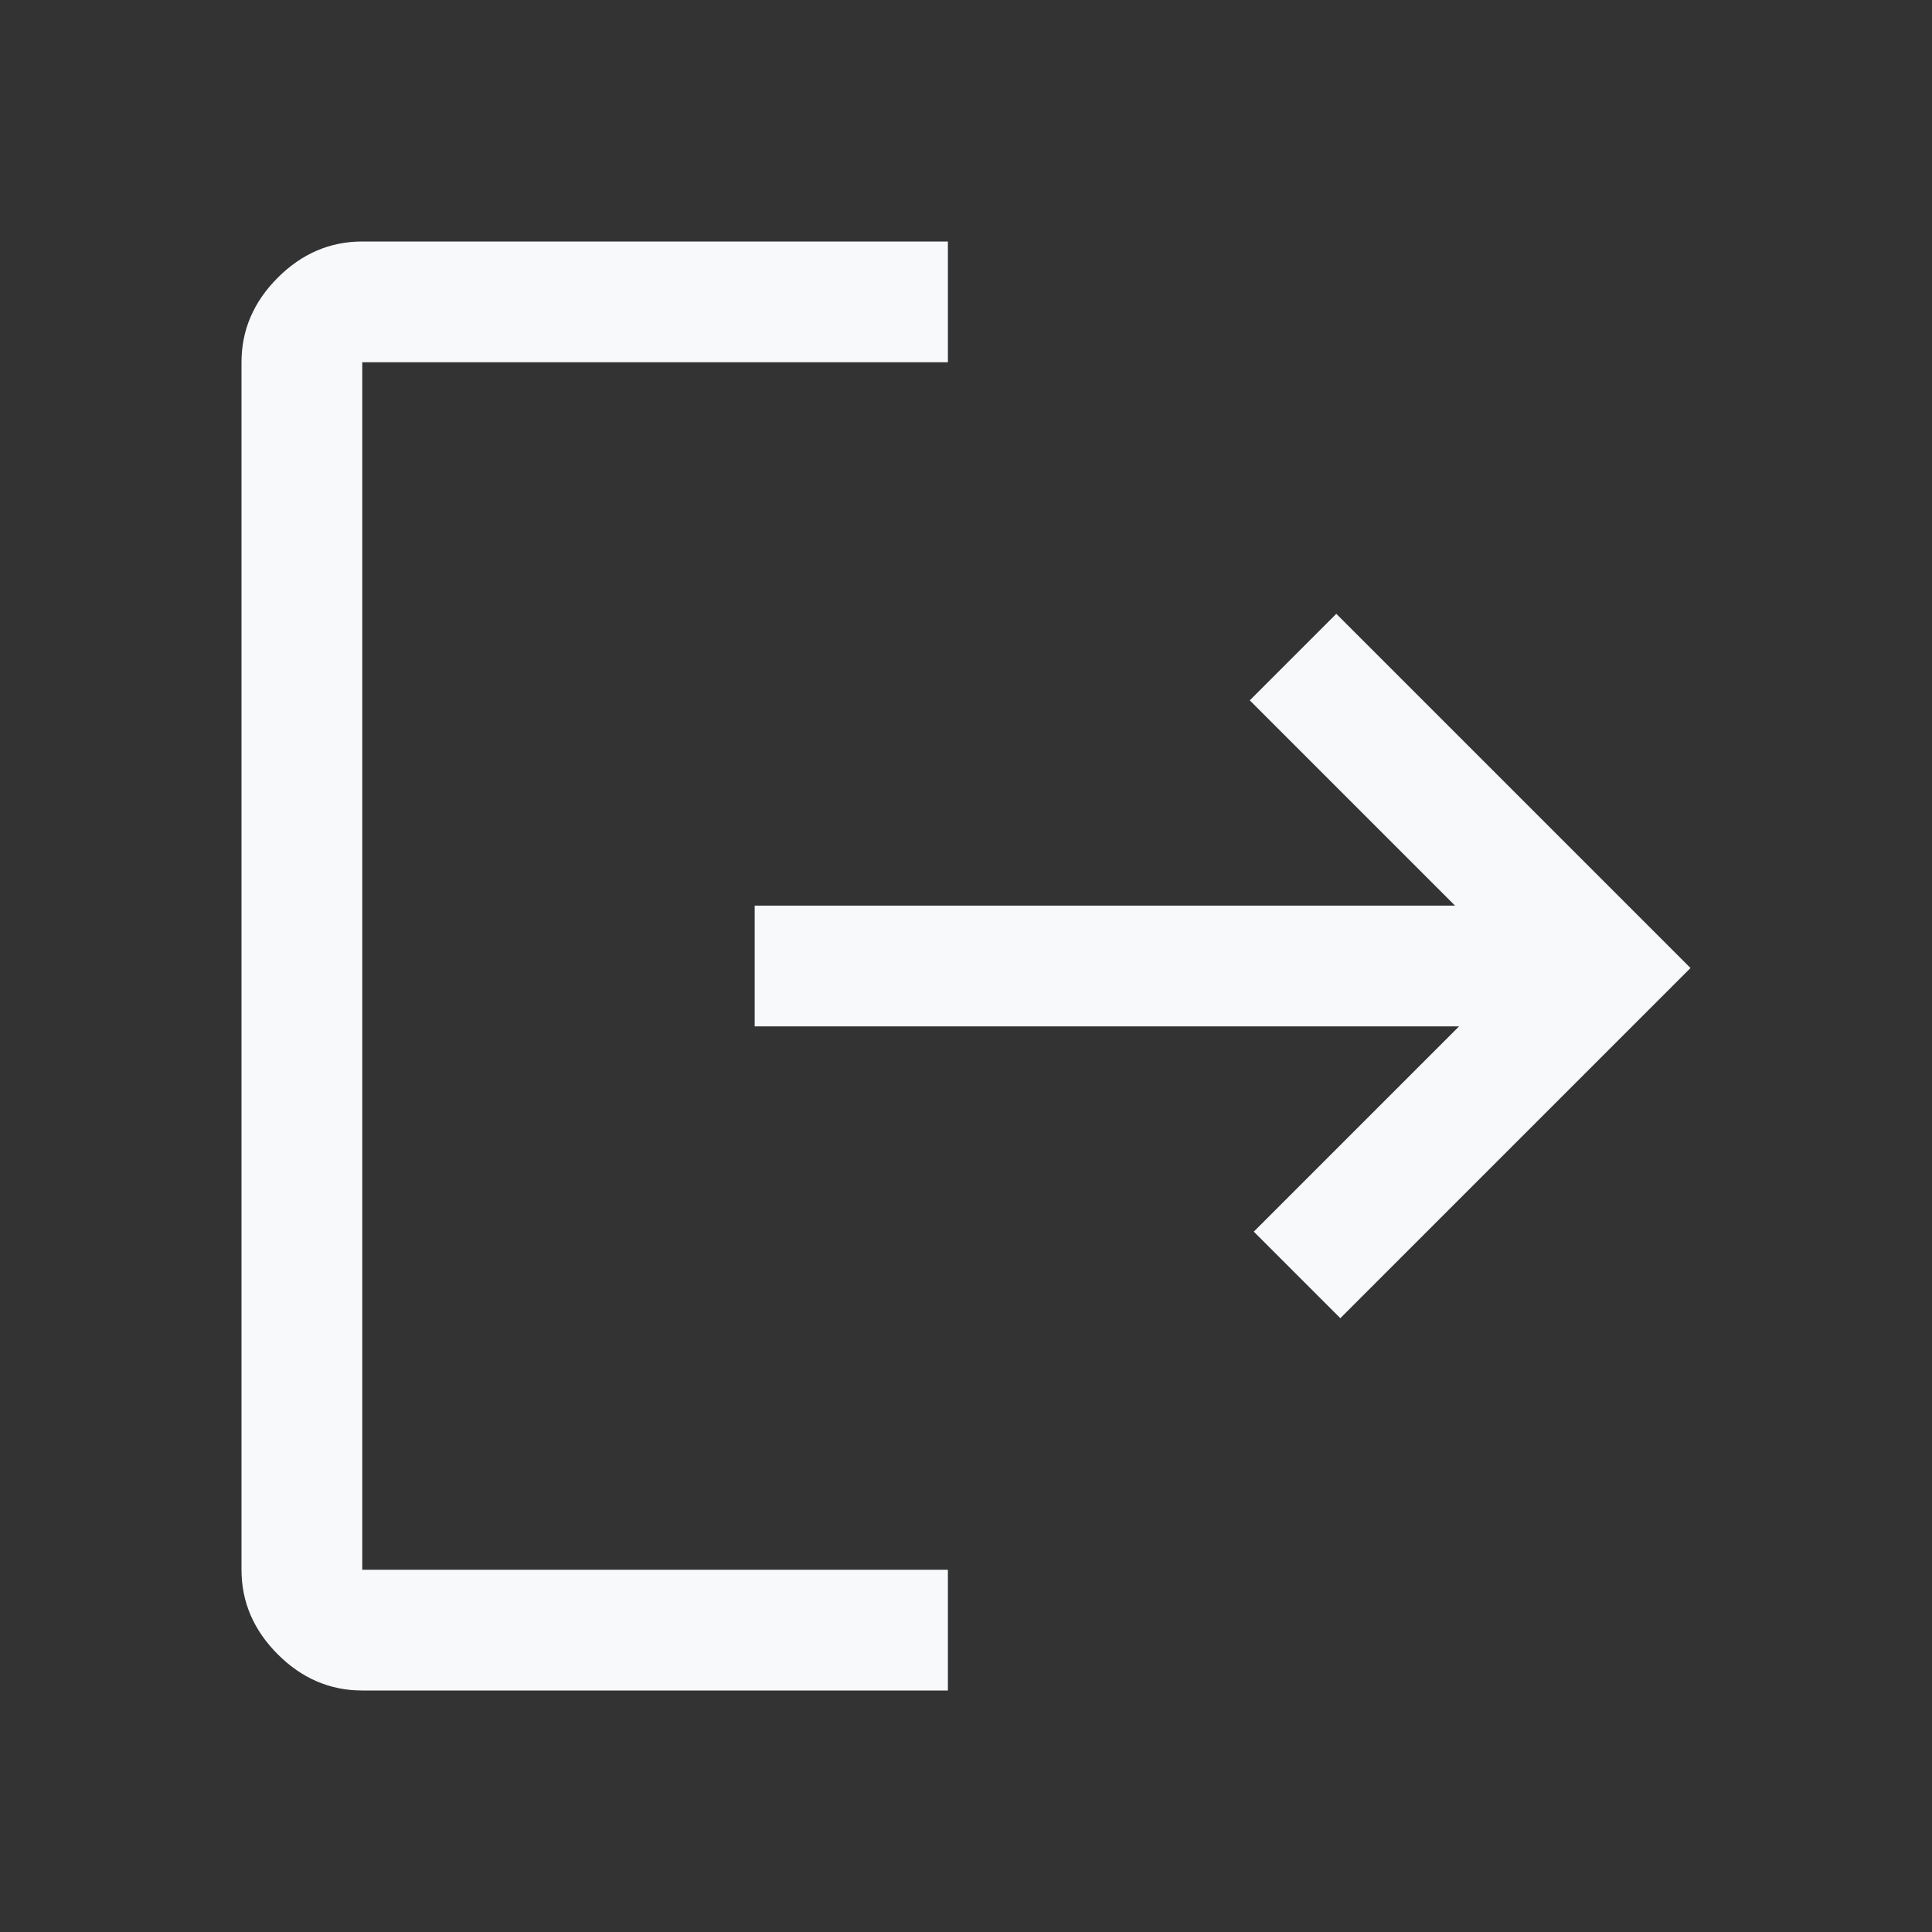 <svg xmlns="http://www.w3.org/2000/svg" height="48" width="48"  fill="#f7f9fb"><rect width="100%" height="100%" fill="#333333" stroke="none"/><path d="M9 42Q7.8 42 6.9 41.1Q6 40.2 6 39V9Q6 7.8 6.9 6.9Q7.8 6 9 6H23.55V9H9Q9 9 9 9Q9 9 9 9V39Q9 39 9 39Q9 39 9 39H23.55V42ZM33.3 32.75 31.15 30.6 36.25 25.5H18.75V22.5H36.15L31.05 17.4L33.2 15.25L42 24.05Z"/></svg>